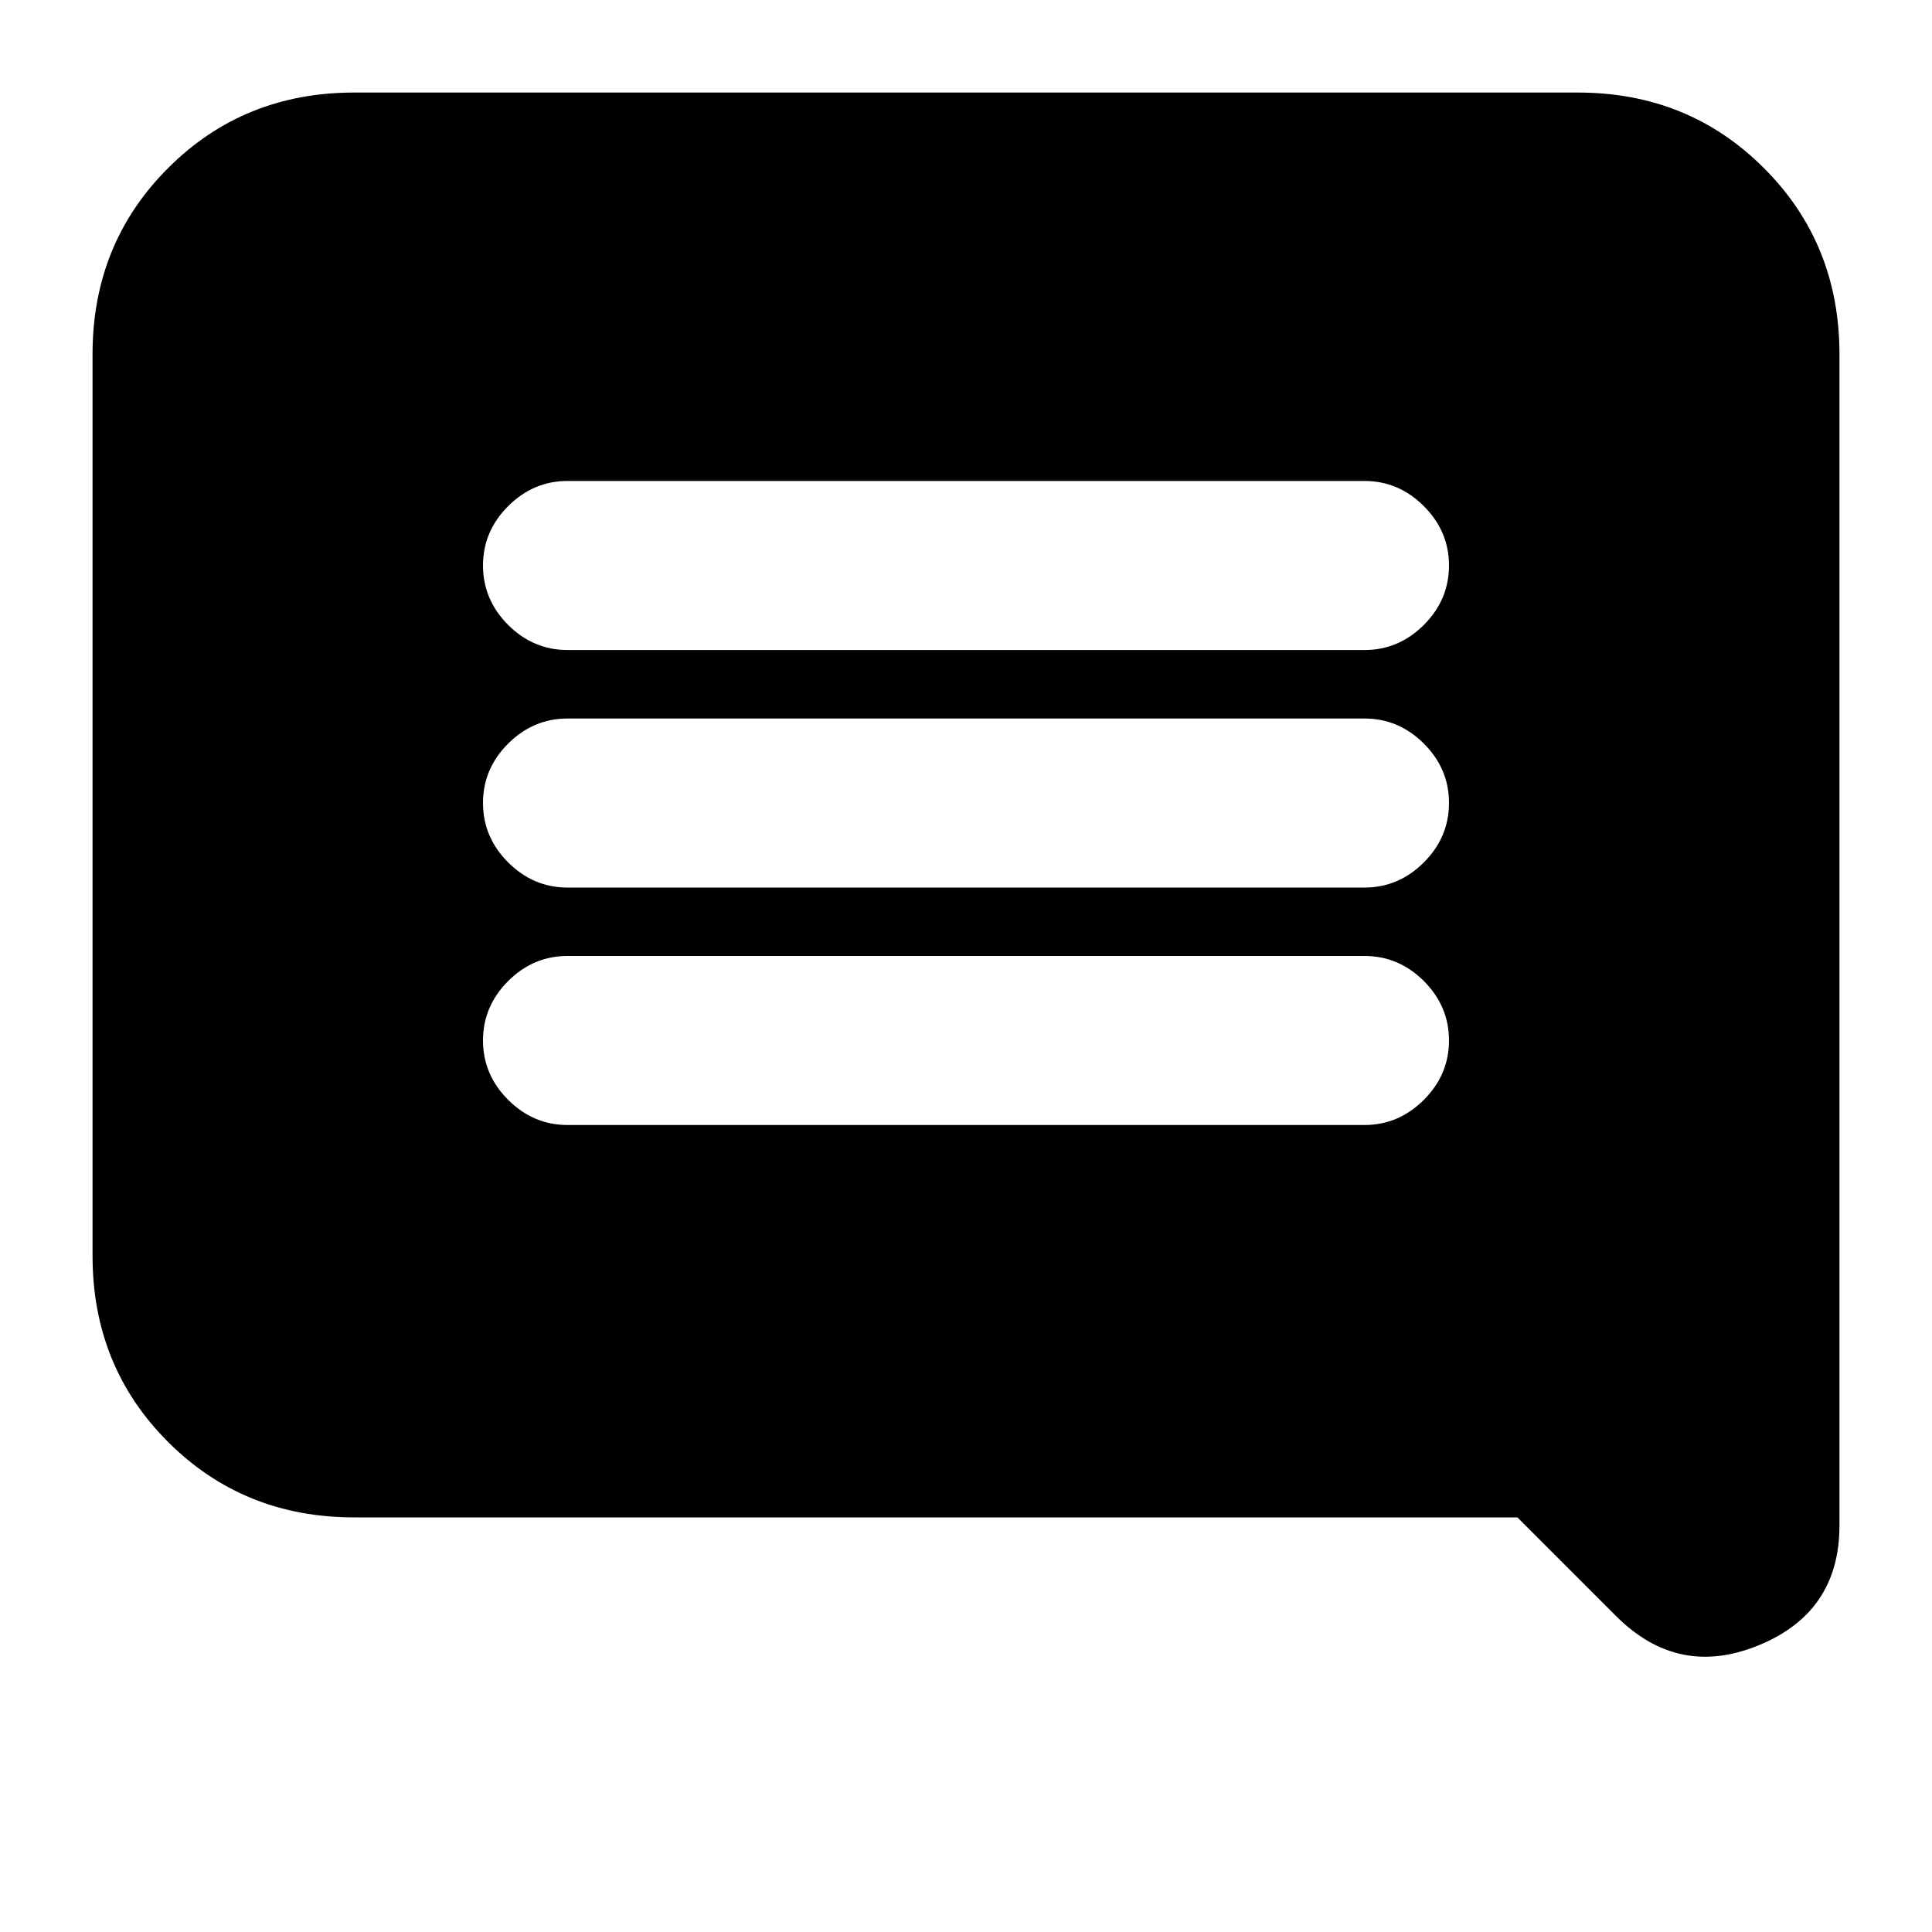 <svg xmlns="http://www.w3.org/2000/svg" height="20" width="20"><path d="M5.875 11.646H14.125Q14.479 11.646 14.74 11.385Q15 11.125 15 10.771Q15 10.417 14.74 10.156Q14.479 9.896 14.125 9.896H5.875Q5.521 9.896 5.26 10.156Q5 10.417 5 10.771Q5 11.125 5.26 11.385Q5.521 11.646 5.875 11.646ZM5.875 9.188H14.125Q14.479 9.188 14.74 8.927Q15 8.667 15 8.312Q15 7.958 14.74 7.698Q14.479 7.438 14.125 7.438H5.875Q5.521 7.438 5.26 7.698Q5 7.958 5 8.312Q5 8.667 5.26 8.927Q5.521 9.188 5.875 9.188ZM5.875 6.729H14.125Q14.479 6.729 14.74 6.469Q15 6.208 15 5.854Q15 5.5 14.74 5.24Q14.479 4.979 14.125 4.979H5.875Q5.521 4.979 5.26 5.24Q5 5.5 5 5.854Q5 6.208 5.26 6.469Q5.521 6.729 5.875 6.729ZM16.729 16.729 15.708 15.708H3.667Q2.521 15.708 1.74 14.927Q0.958 14.146 0.958 13V3.667Q0.958 2.521 1.74 1.74Q2.521 0.958 3.667 0.958H16.333Q17.479 0.958 18.26 1.74Q19.042 2.521 19.042 3.667V15.792Q19.042 16.688 18.208 17.031Q17.375 17.375 16.729 16.729Z"/></svg>